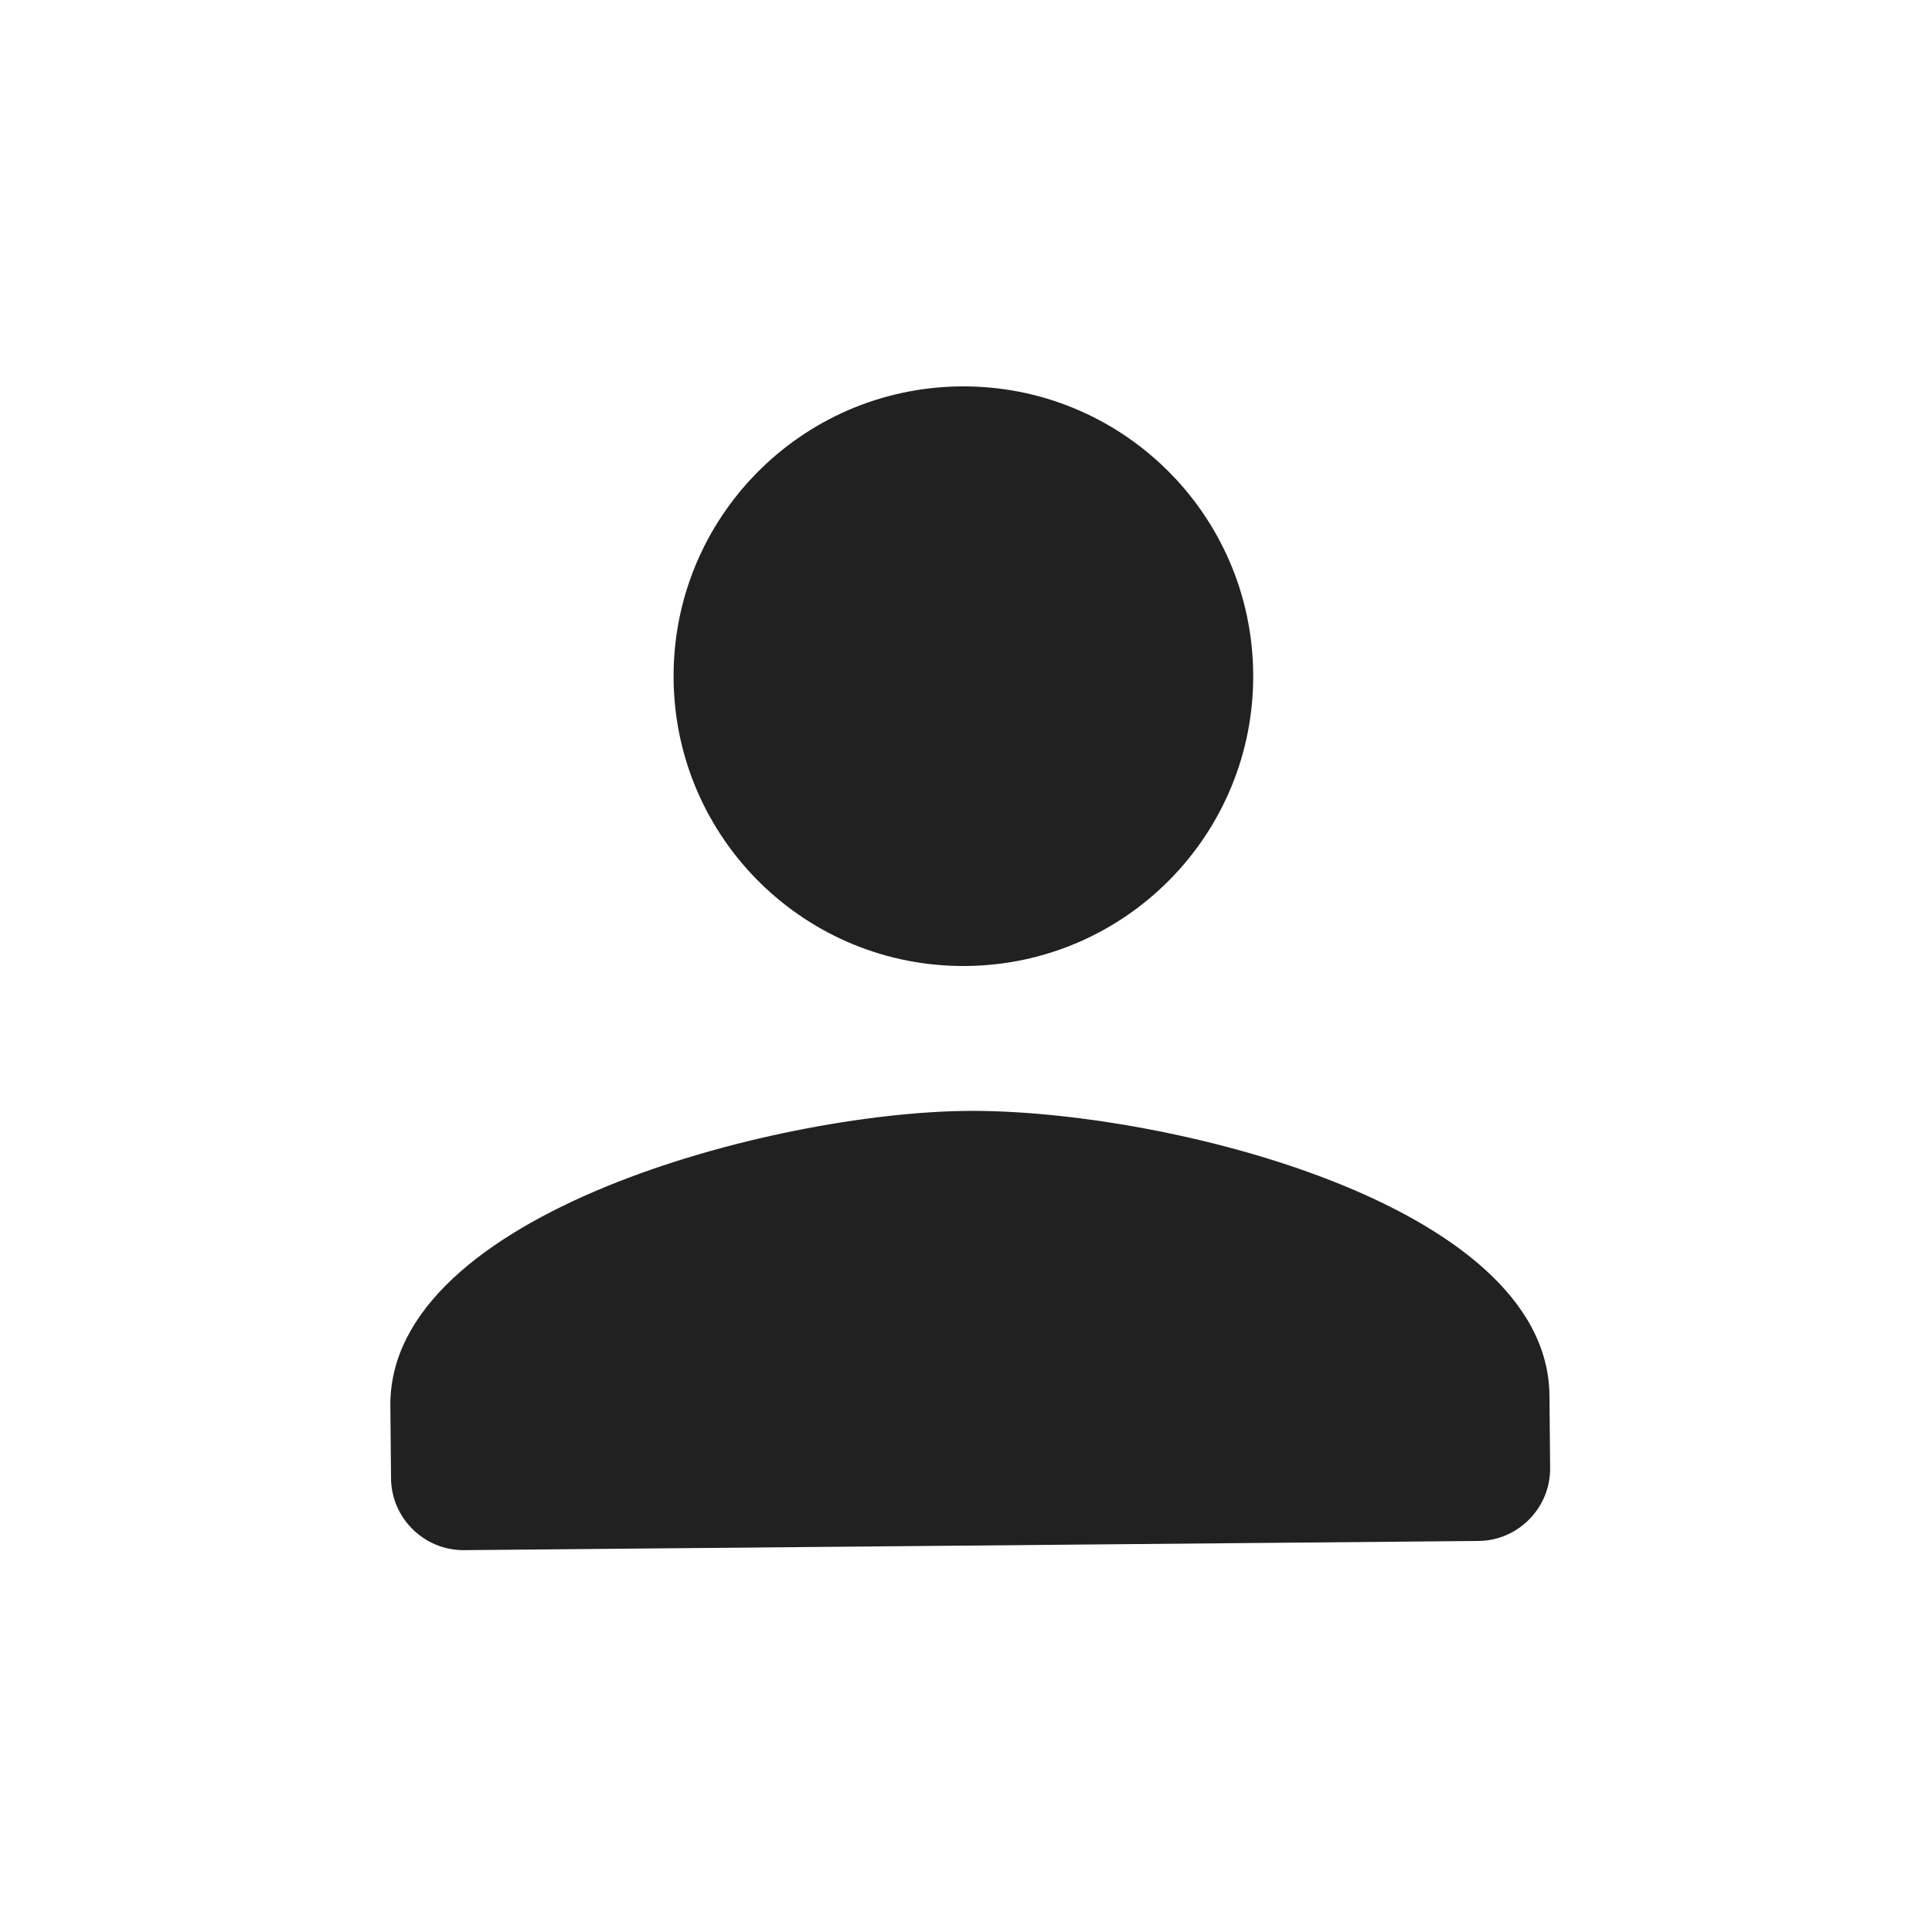 <svg width="20" height="20" viewBox="0 0 20 20"  xmlns="http://www.w3.org/2000/svg">
<path d="M10 10C11.657 9.985 12.988 8.63 12.973 6.973C12.958 5.316 11.603 3.985 9.946 4C8.288 4.015 6.958 5.37 6.973 7.027C6.988 8.685 8.343 10.015 10 10ZM10.014 11.5C8.011 11.518 4.023 12.559 4.041 14.554L4.048 15.304C4.051 15.716 4.392 16.051 4.804 16.047L15.304 15.952C15.716 15.949 16.051 15.608 16.047 15.196L16.04 14.446C16.022 12.451 12.016 11.482 10.014 11.5Z" fill="#212121"/>
</svg>
